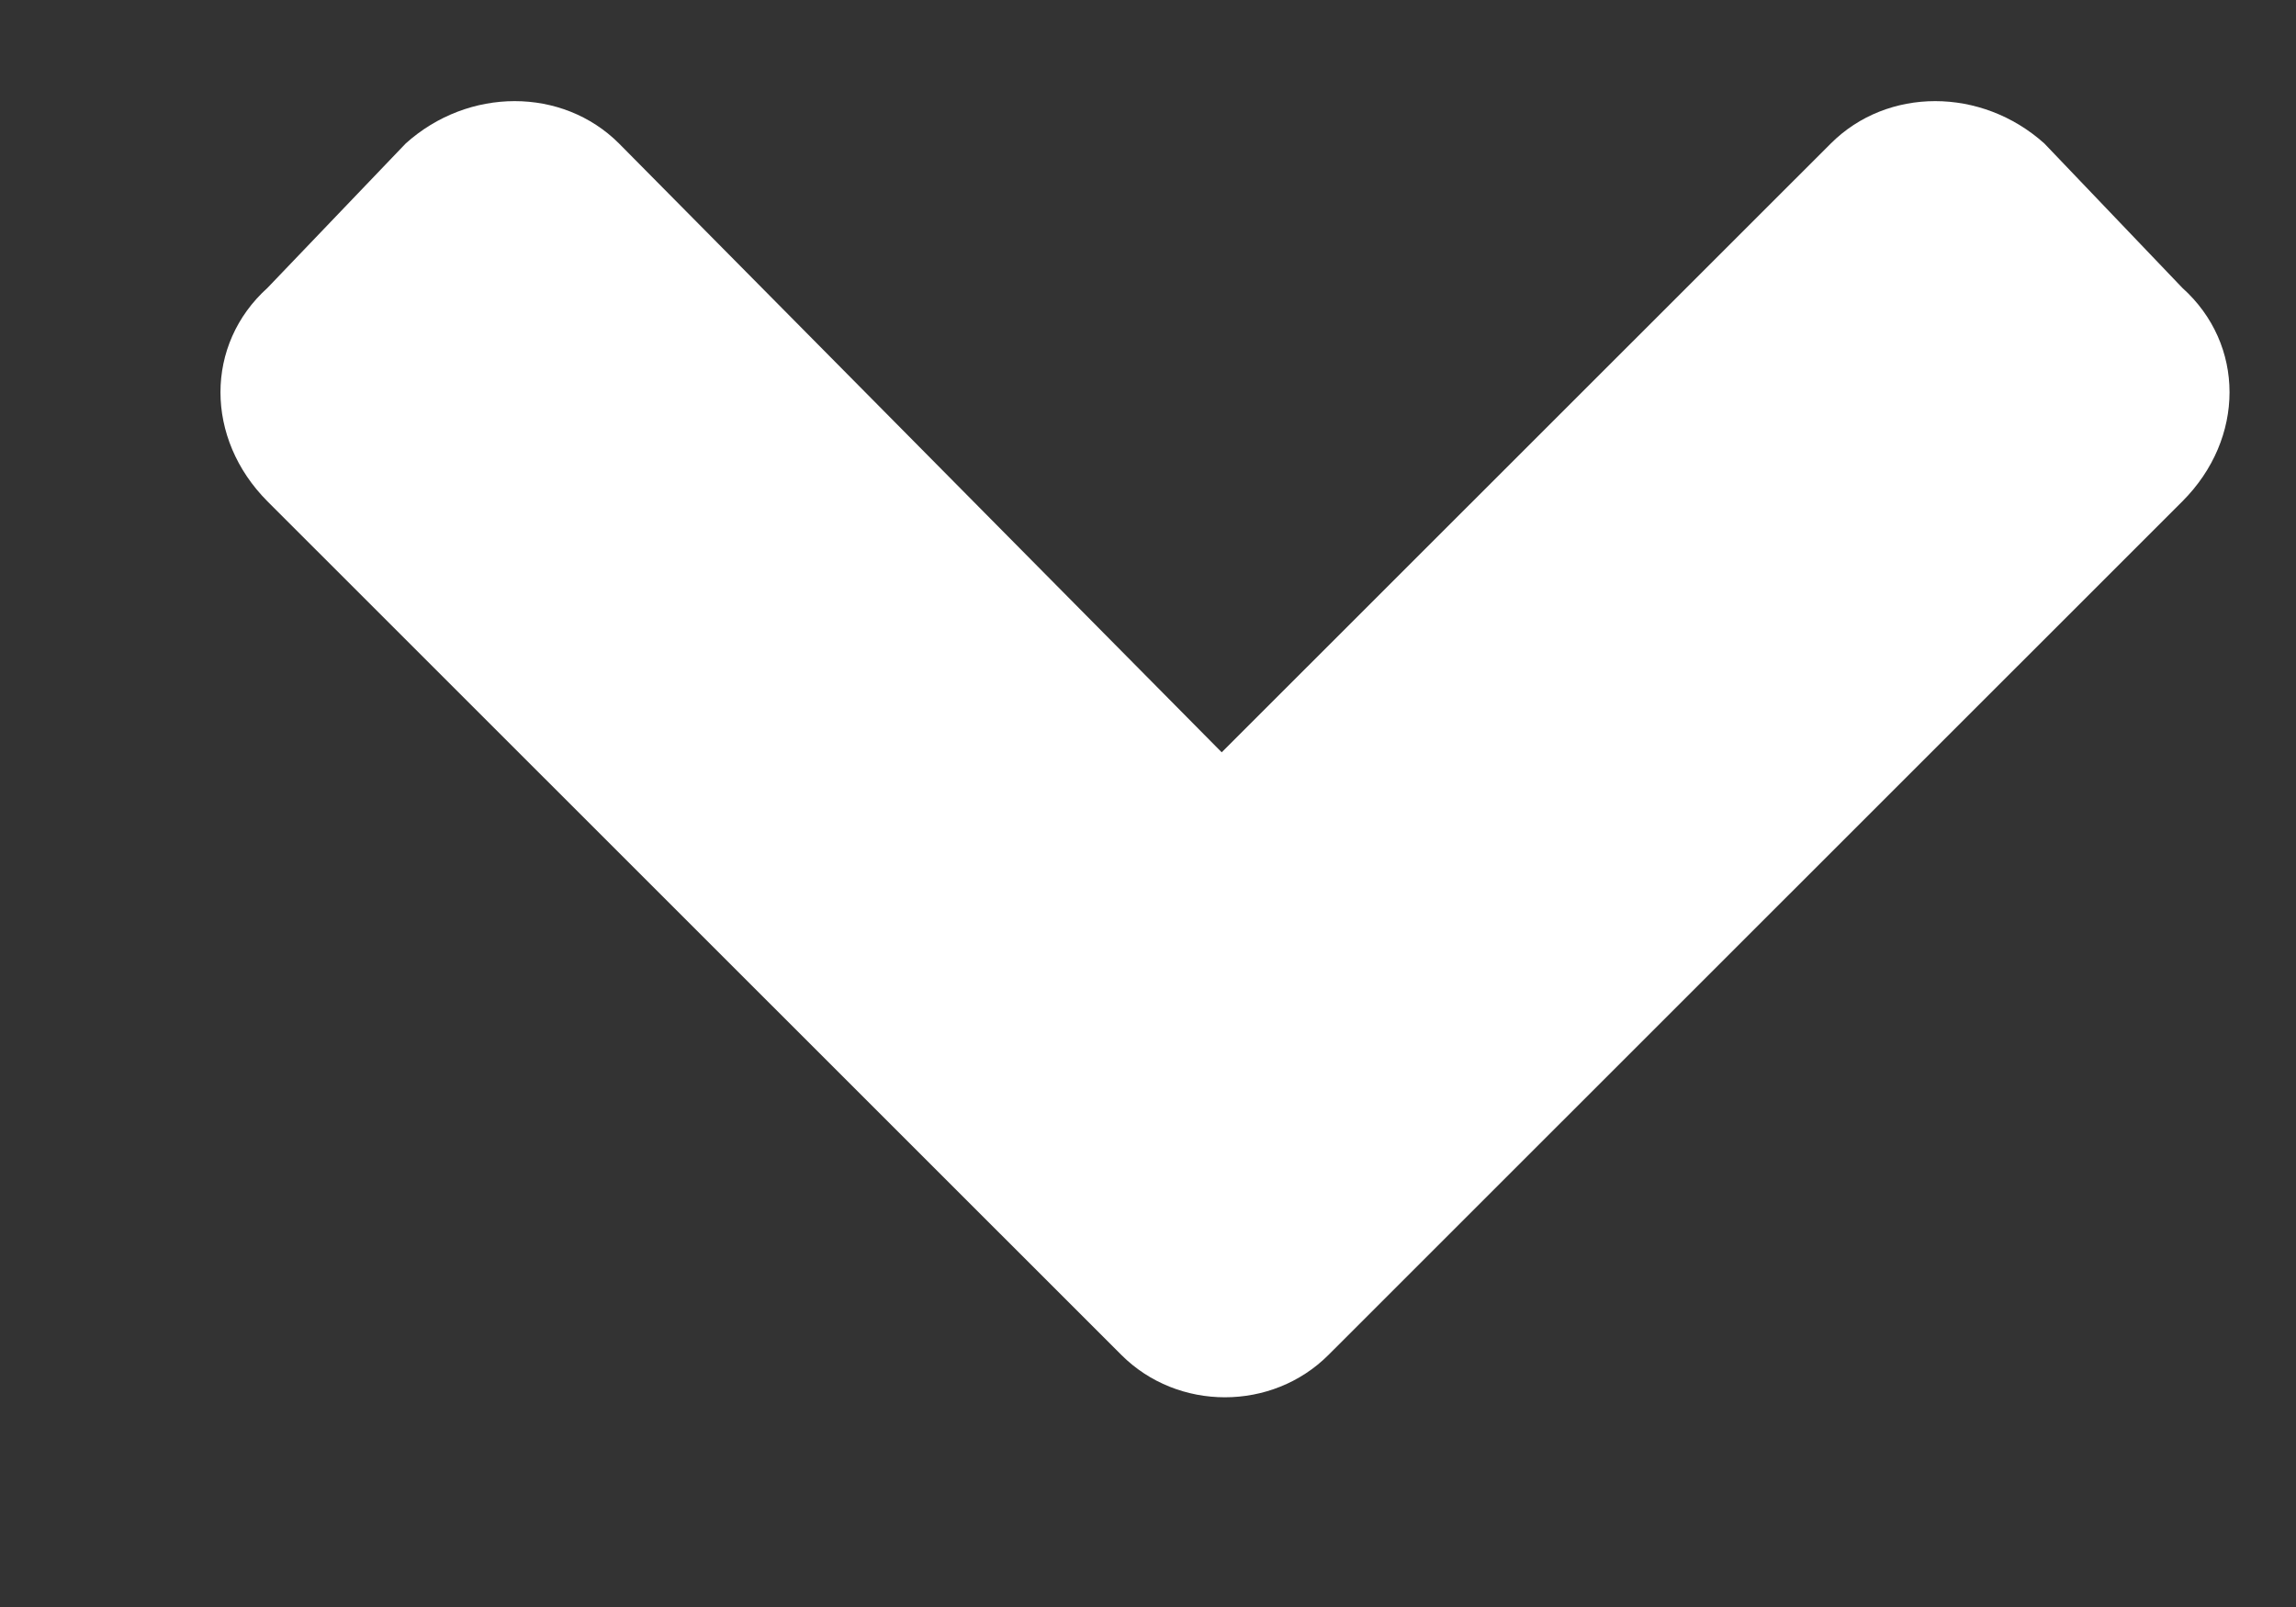 <svg width="10" height="7" viewBox="0 0 10 7" fill="none" xmlns="http://www.w3.org/2000/svg">
<rect x="0" y="0" width="10" height="7" fill="#333333" stroke="none"/>
<path d="M4.884 5.902L1.165 2.184C0.892 1.91 0.892 1.5 1.165 1.254L1.767 0.625C2.04 0.379 2.45 0.379 2.696 0.625L5.321 3.277L7.974 0.625C8.22 0.379 8.63 0.379 8.904 0.625L9.505 1.254C9.779 1.5 9.779 1.91 9.505 2.184L5.786 5.902C5.54 6.148 5.13 6.148 4.884 5.902Z" fill="white"/>
</svg>
